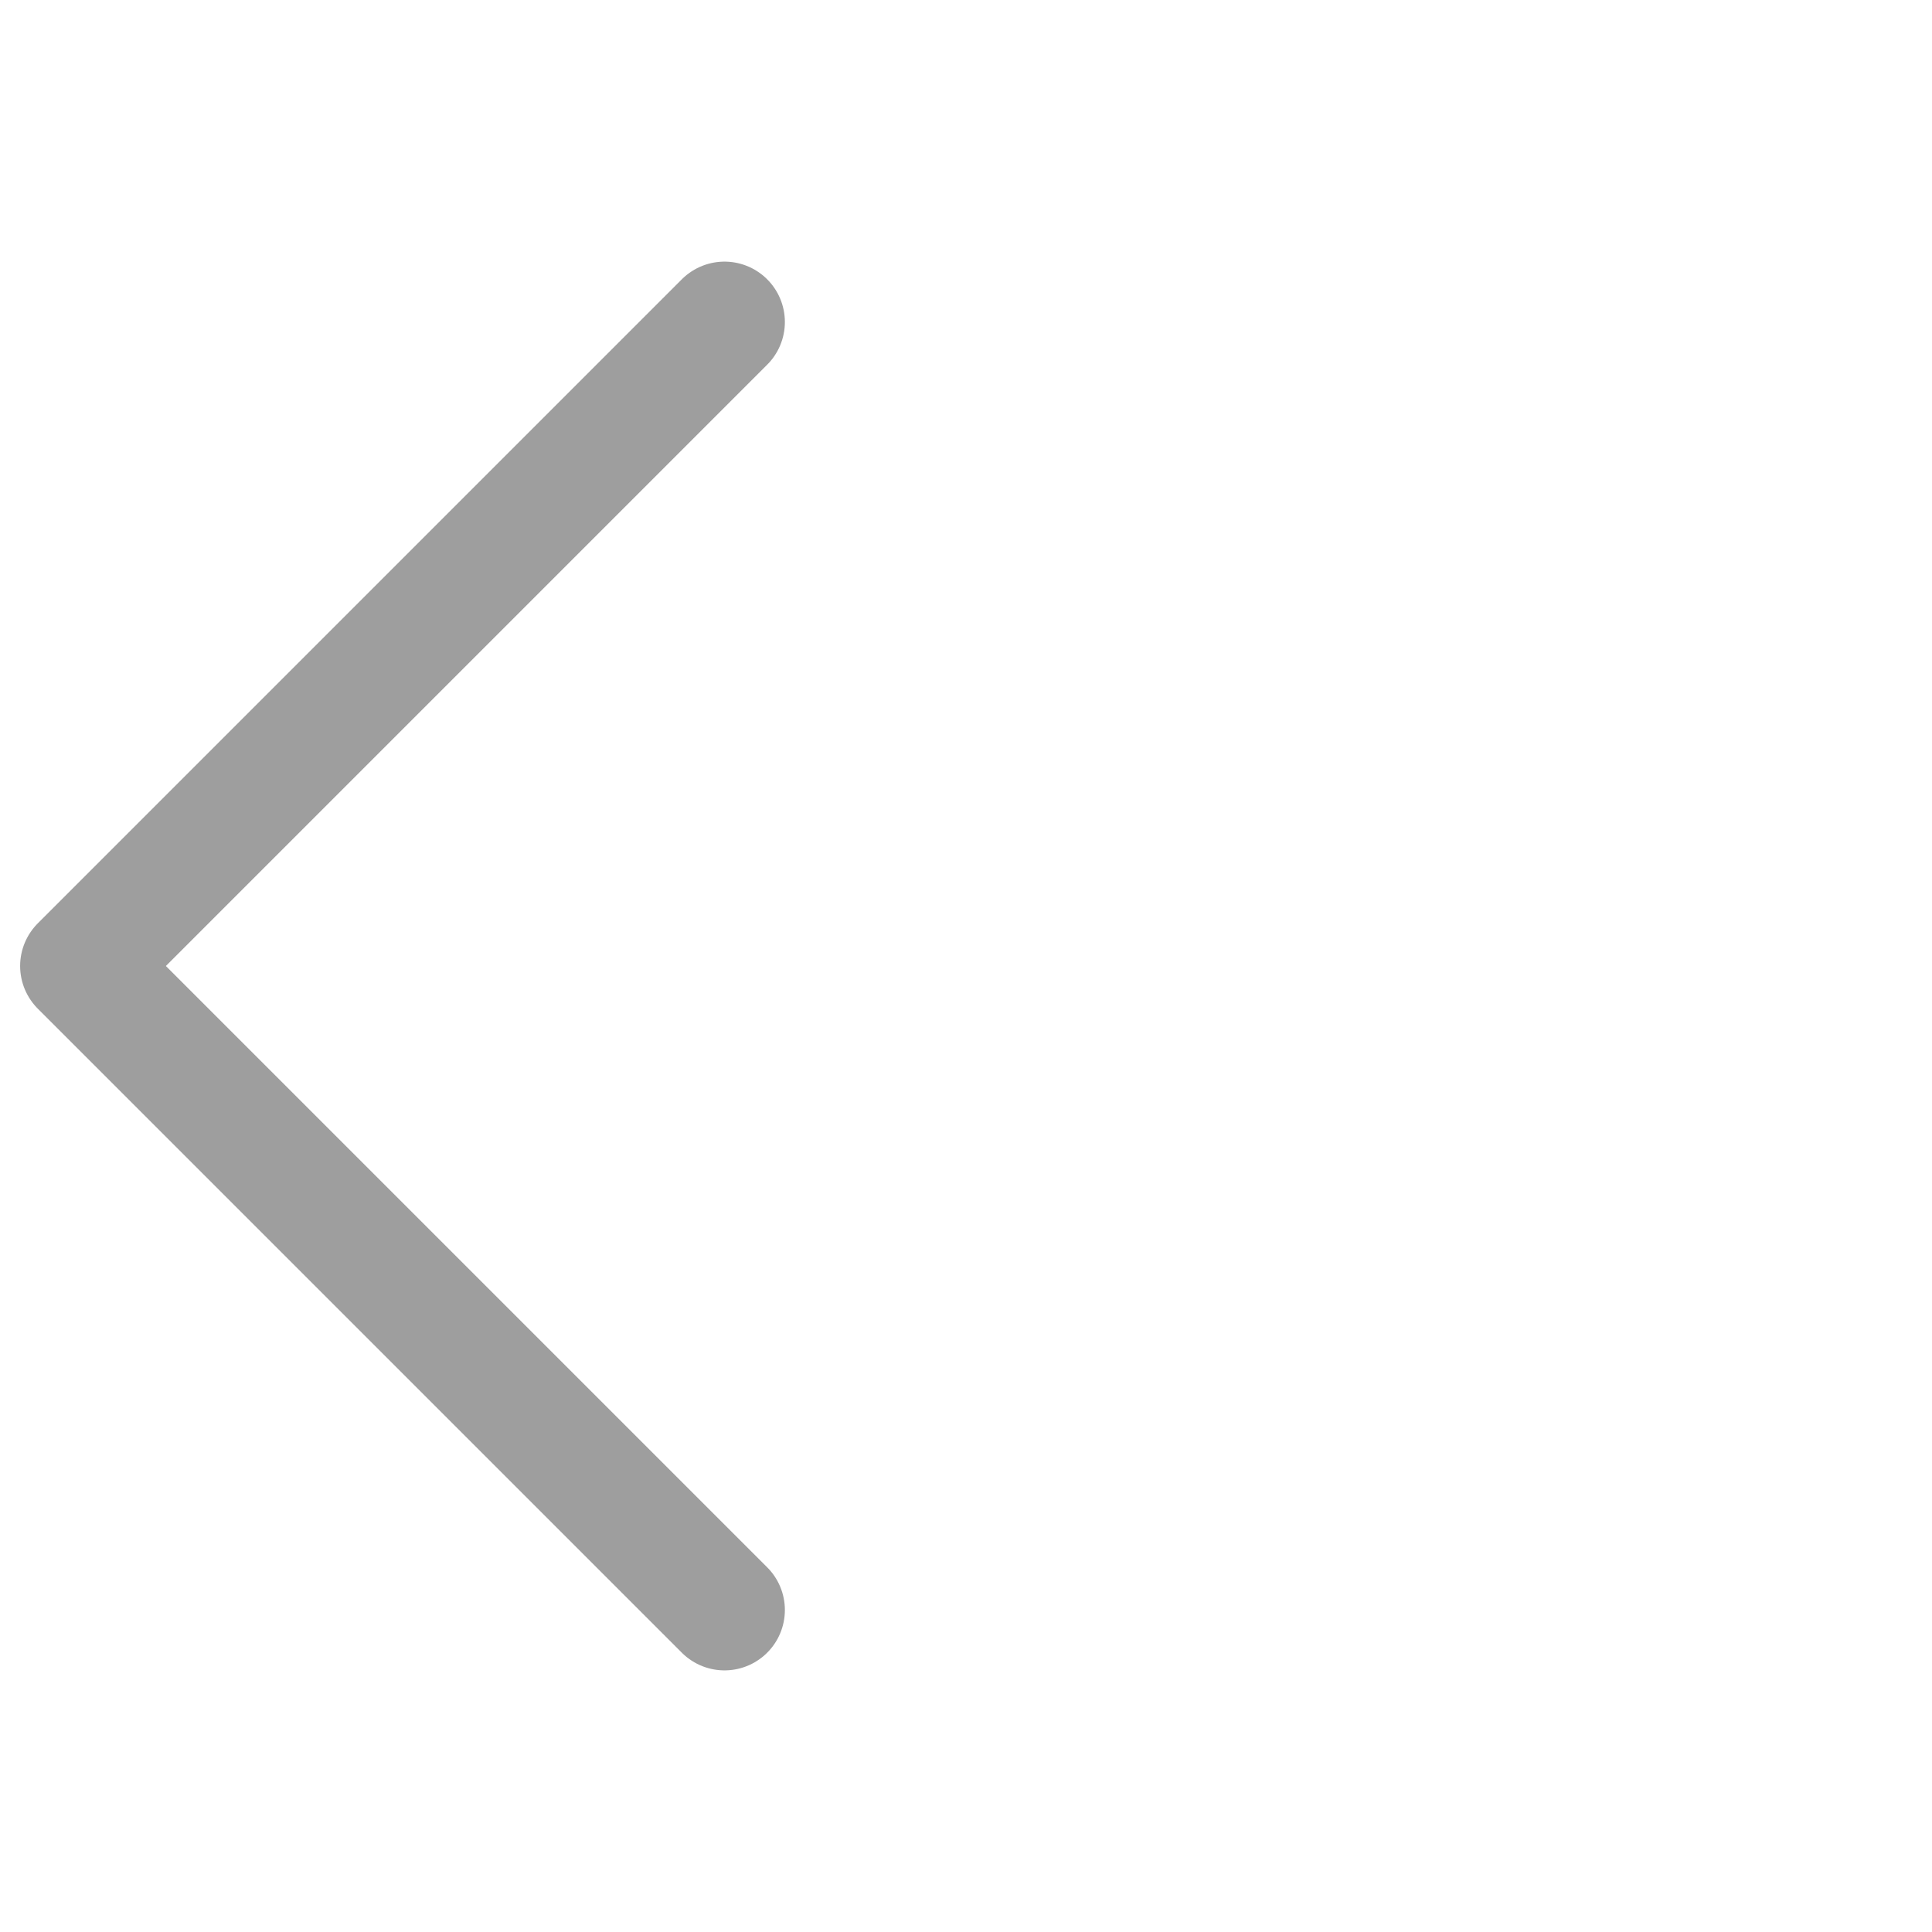<svg width="24" height="24" viewBox="0 0 24 24" fill="none" xmlns="http://www.w3.org/2000/svg">
<path d="M9 20L1 12L9 4" stroke="#9E9E9E" stroke-width="1.5" stroke-linecap="round" stroke-linejoin="round"/>
</svg>
